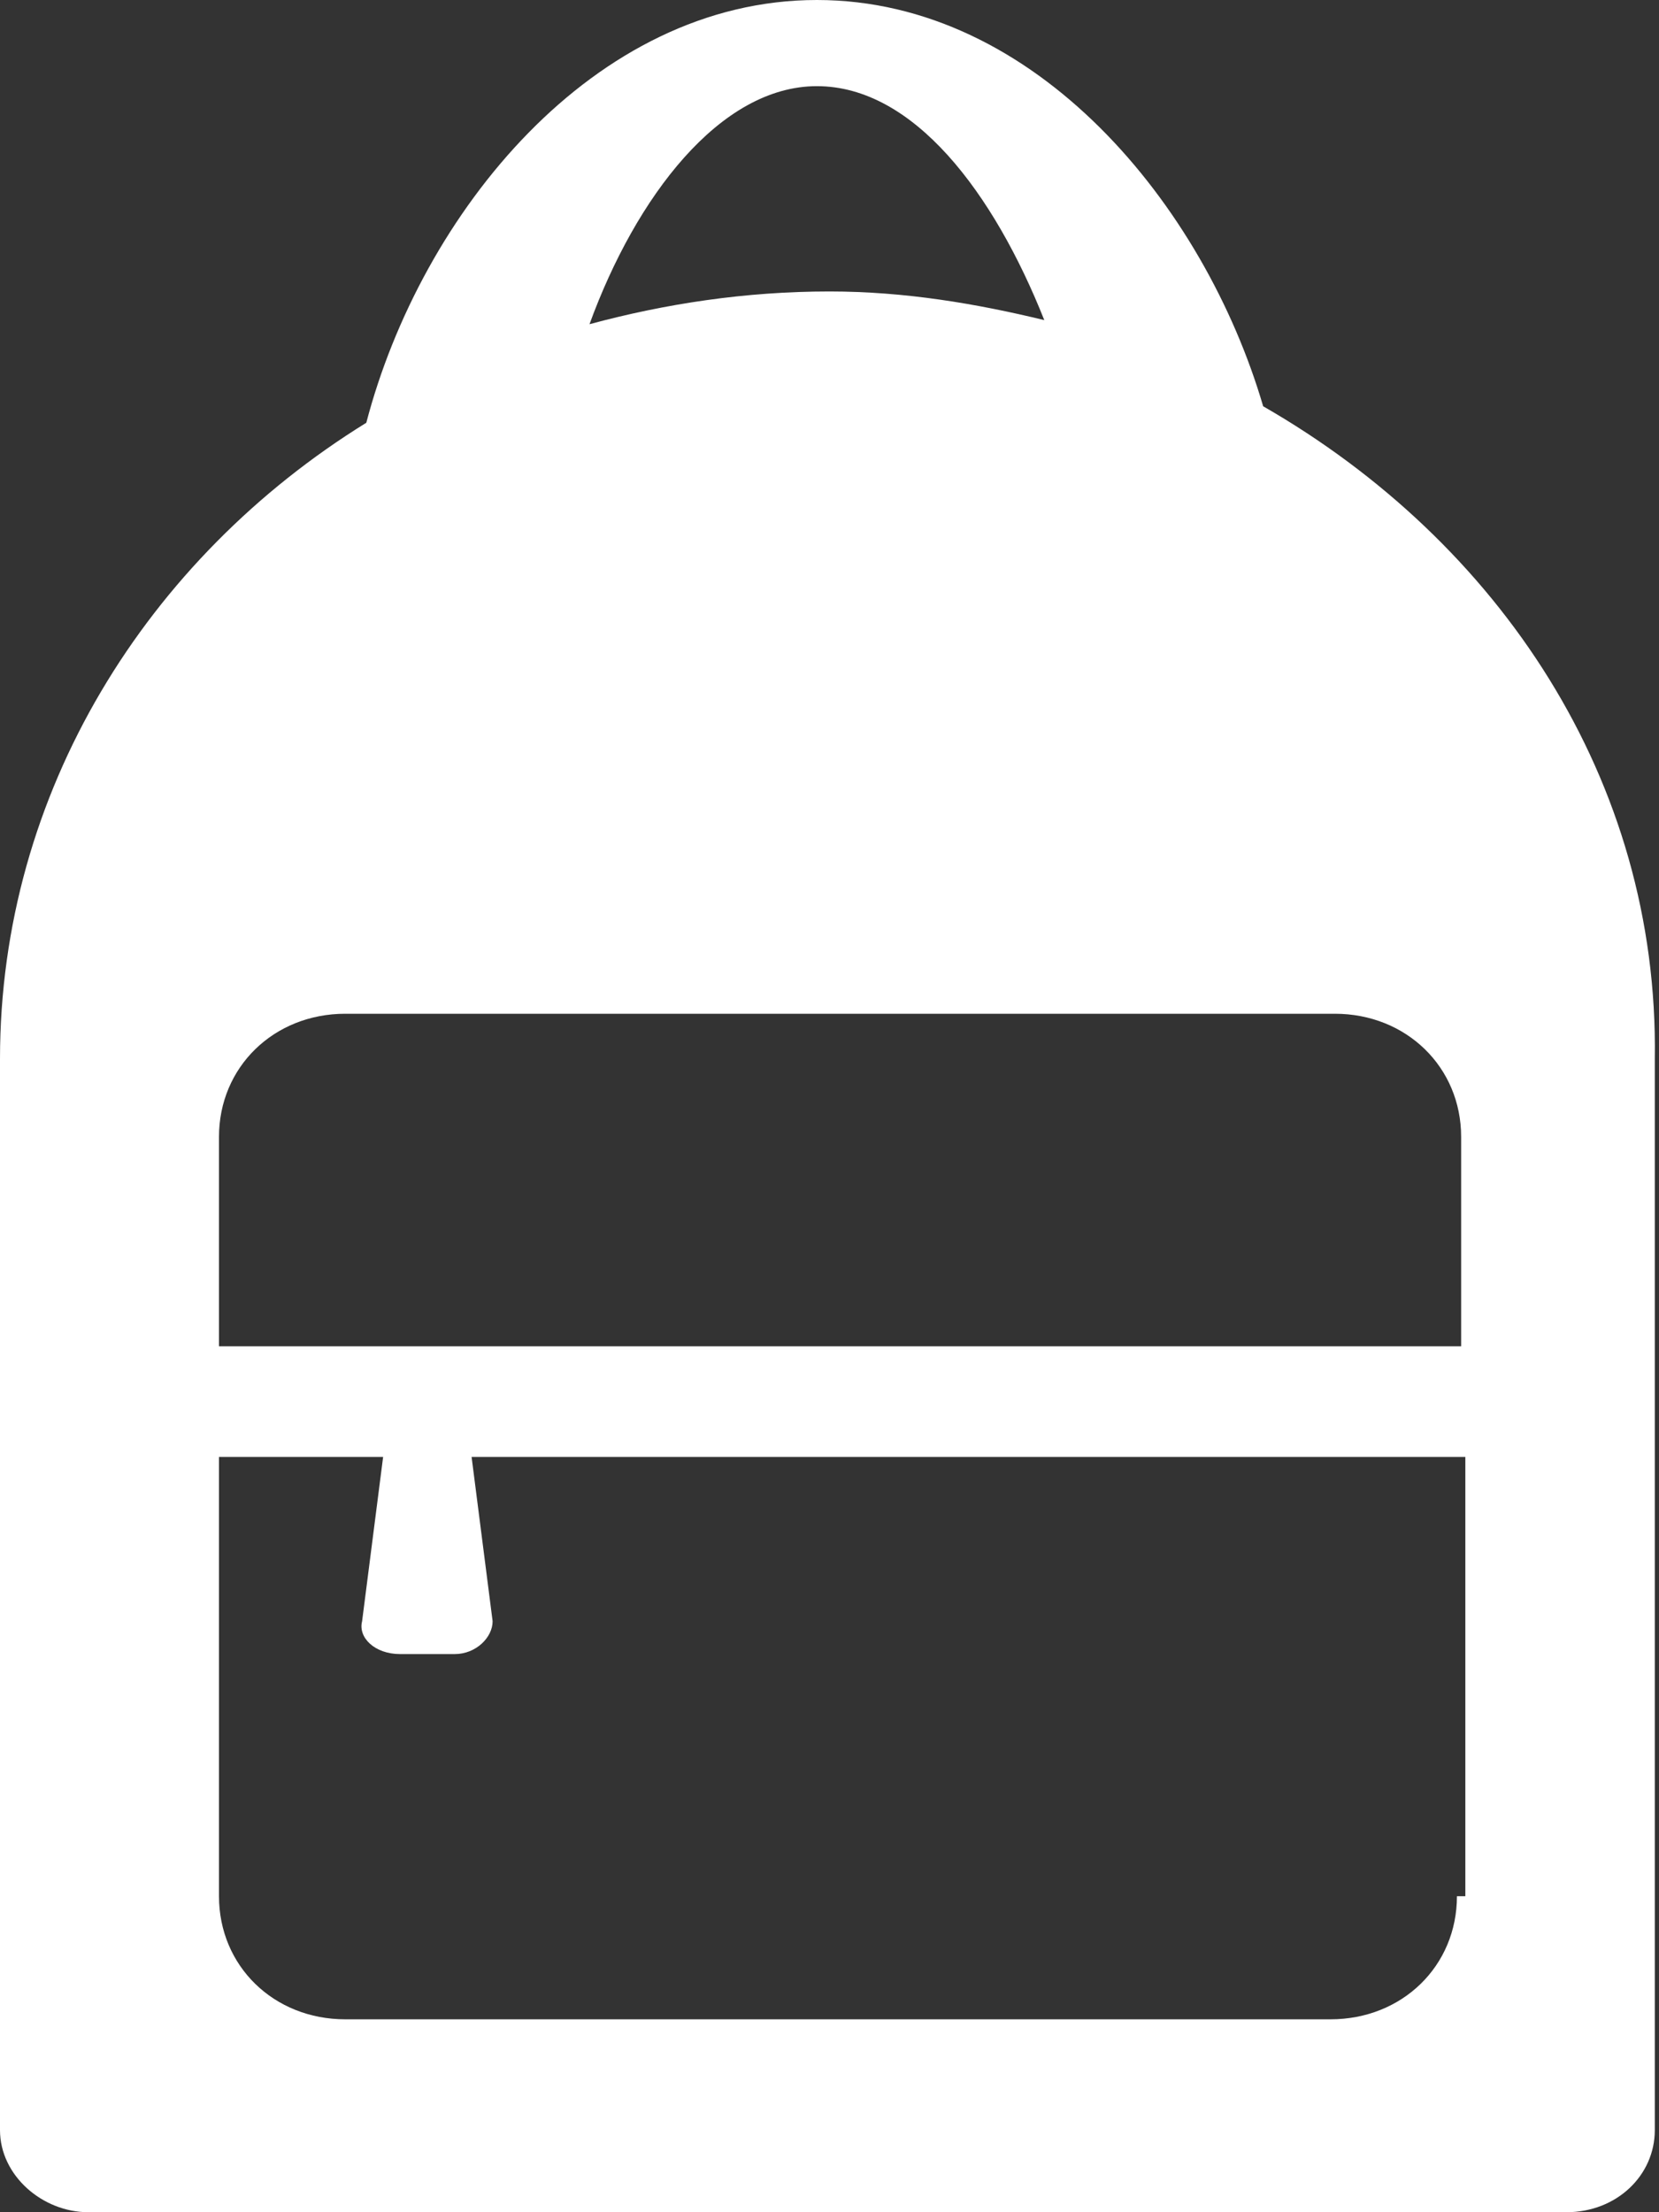 <svg width="15" height="20" viewBox="0 0 15 20" fill="none" xmlns="http://www.w3.org/2000/svg">
	<rect x="0" y="0" width="15" height="20" fill="#333333" stroke="none"/>
	<g clip-path="url(#clip0_320_434)">
		<path d="M11.421 3.673C10.888 1.855 9.365 0 7.386 0C5.368 0 3.807 1.929 3.312 3.822C1.332 5.046 0 7.161 0 9.573V19.258C0 19.666 0.381 20 0.799 20H14.162C14.619 20 14.962 19.666 14.962 19.258V9.573C15 7.05 13.553 4.898 11.421 3.673ZM7.386 0.779C8.261 0.779 8.985 1.744 9.442 2.894C8.832 2.746 8.185 2.635 7.5 2.635C6.739 2.635 6.015 2.746 5.33 2.931C5.749 1.781 6.51 0.779 7.386 0.779ZM13.173 17.143C13.173 17.774 12.678 18.256 12.03 18.256H3.122C2.475 18.256 1.98 17.774 1.98 17.143V13.172H3.464L3.274 14.657C3.236 14.805 3.388 14.954 3.617 14.954H4.112C4.302 14.954 4.454 14.805 4.454 14.657L4.264 13.172H13.249V17.143H13.173ZM13.173 12.171H1.98V10.278C1.98 9.648 2.475 9.165 3.122 9.165H12.069C12.716 9.165 13.211 9.648 13.211 10.278V12.171H13.173Z" fill="white" />
	</g>
	<defs>
		<clipPath id="clip0_320_434">
			<rect width="15" height="20" fill="white" />
		</clipPath>
	</defs>
</svg>
